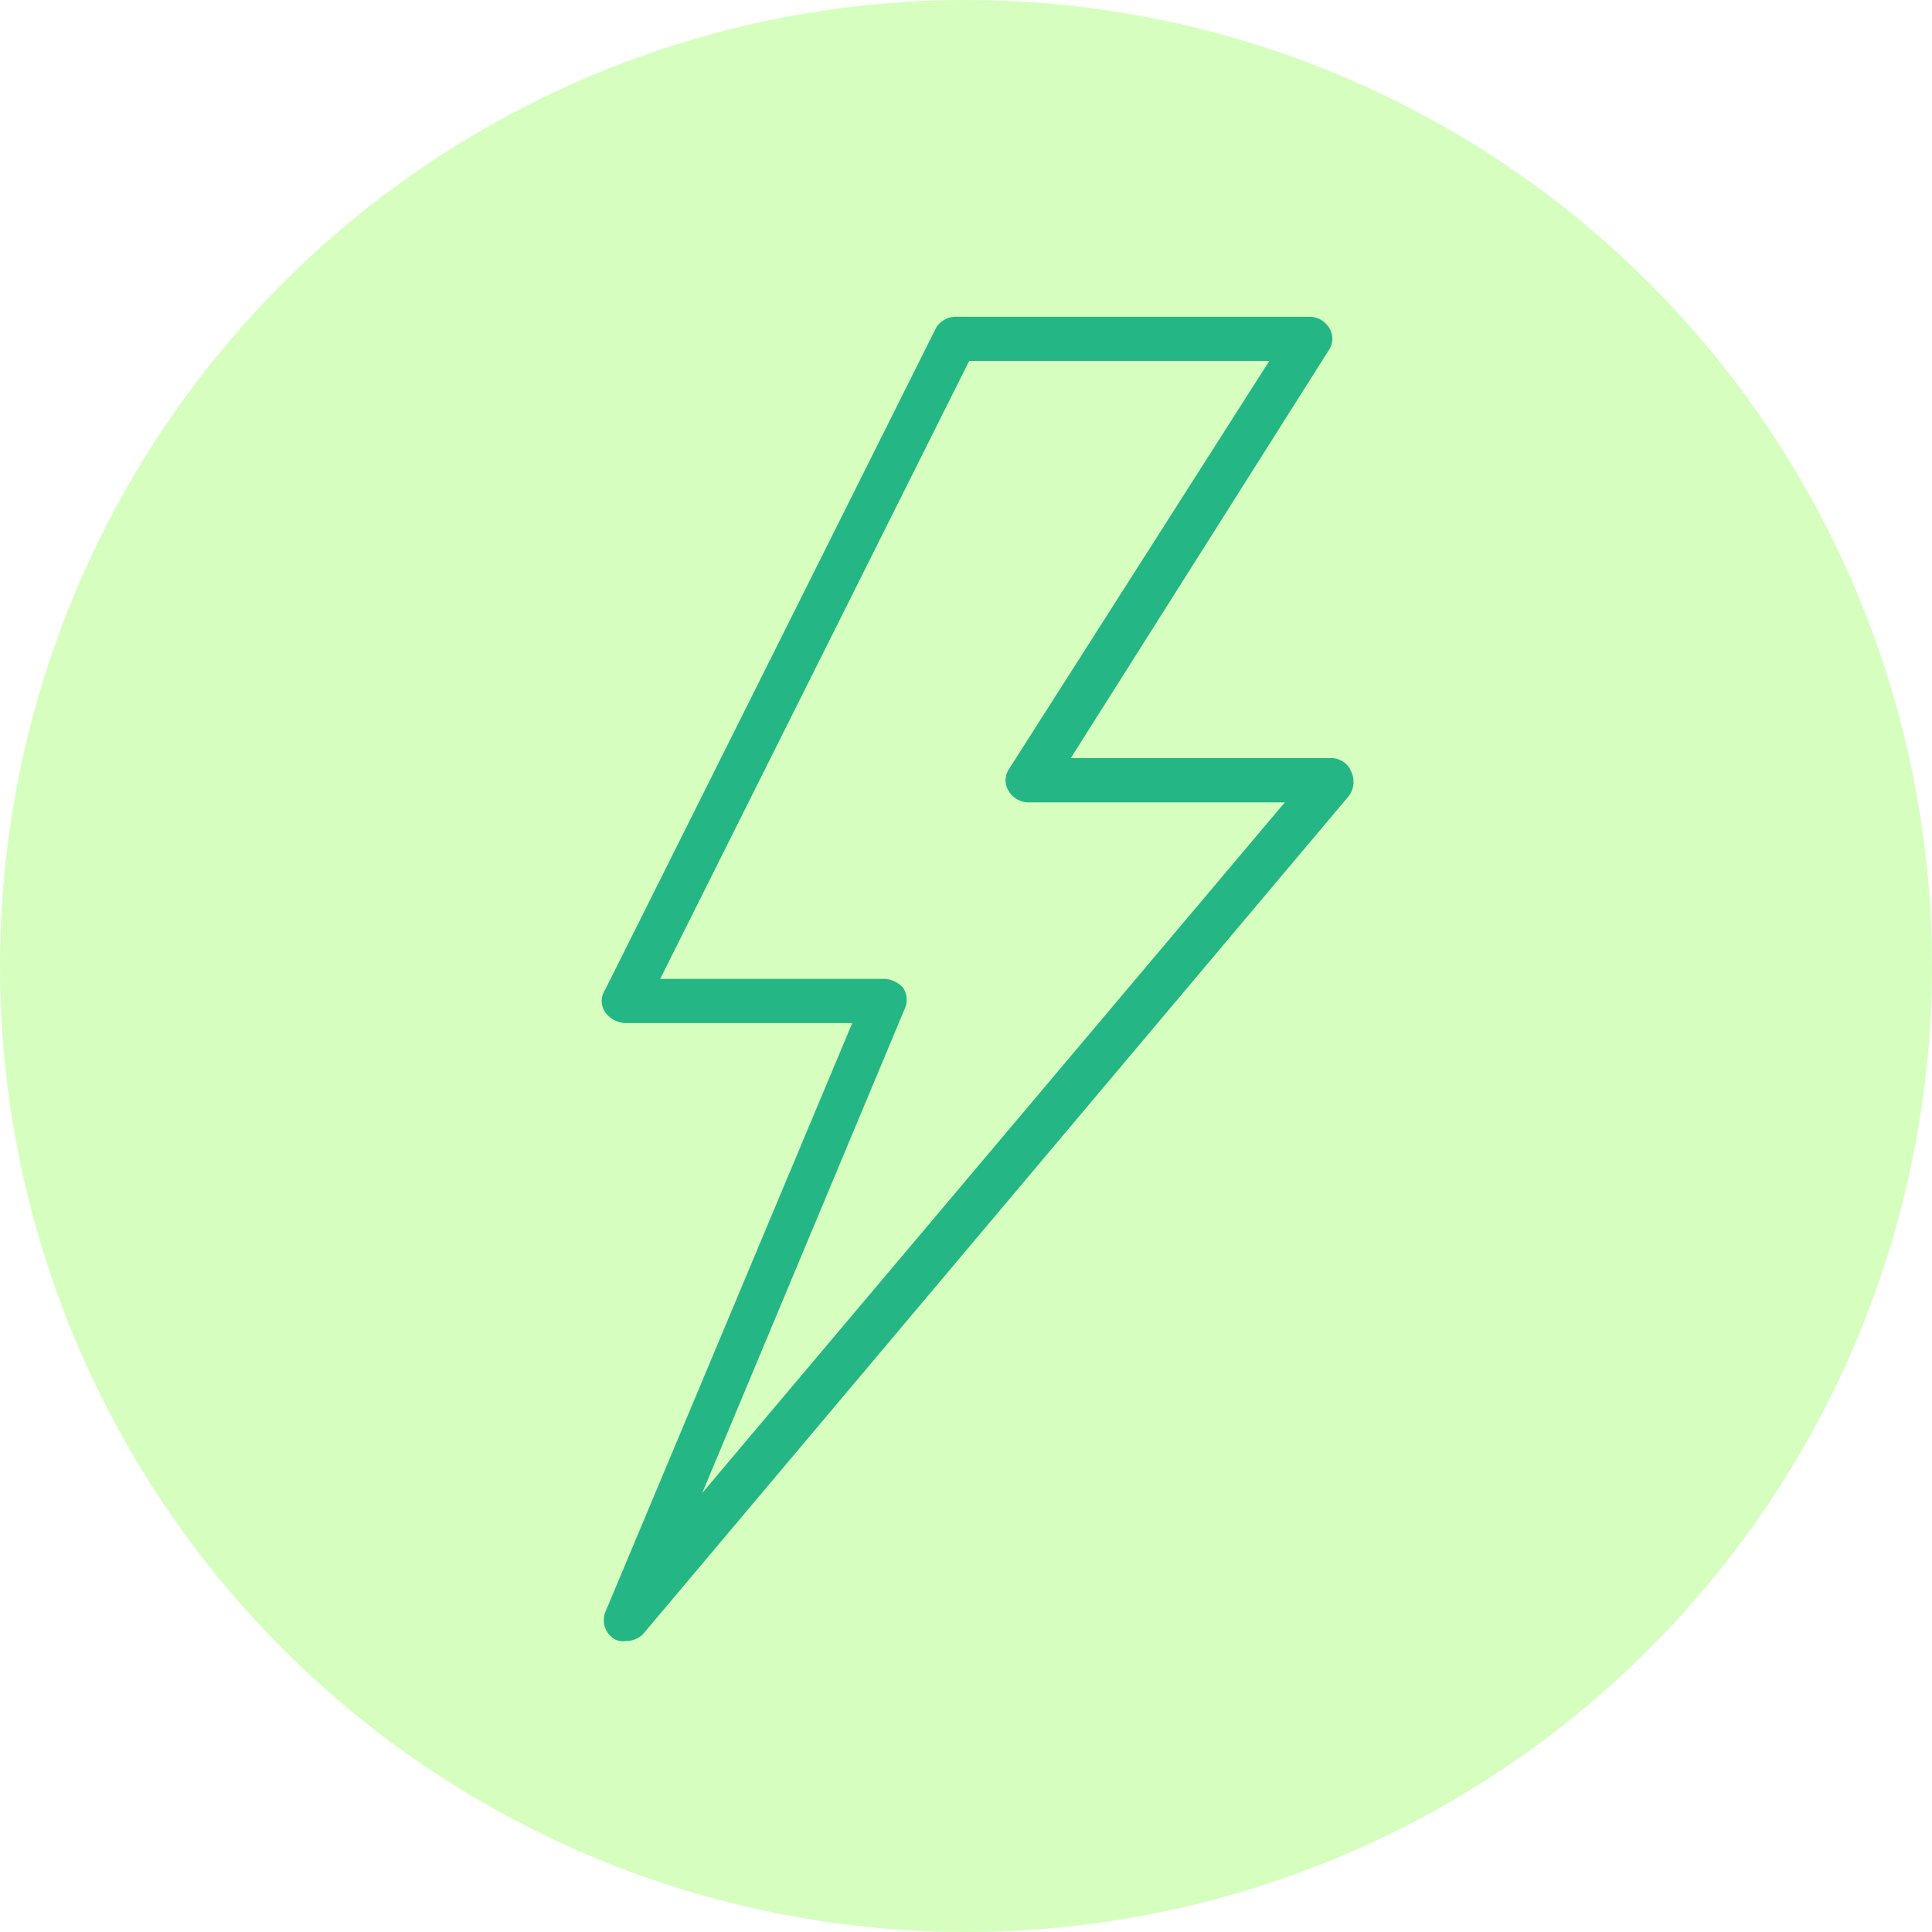 <svg xmlns="http://www.w3.org/2000/svg" width="61" height="61" viewBox="0 0 61 61">
  <g id="Group_775" data-name="Group 775" transform="translate(-143 -622)">
    <g id="Group_774" data-name="Group 774" transform="translate(79 -2)">
      <circle id="Ellipse_83" data-name="Ellipse 83" cx="30.5" cy="30.5" r="30.5" transform="translate(64 624)" fill="#a8ff78" opacity="0.47"/>
    </g>
    <g id="flash" transform="translate(51.318 632)">
      <g id="Group_187" data-name="Group 187" transform="translate(110.682)">
        <path id="Path_166" data-name="Path 166" d="M134.34,14.355a.67.67,0,0,0-.627-.418H125.49l8.153-12.892a.633.633,0,0,0,0-.7A.732.732,0,0,0,133.016,0h-11.15a.732.732,0,0,0-.627.348L110.786,21.254a.633.633,0,0,0,0,.7.832.832,0,0,0,.627.348h7.178l-7.8,18.606a.7.7,0,0,0,.279.836.522.522,0,0,0,.348.07.791.791,0,0,0,.558-.209l22.3-26.481A.748.748,0,0,0,134.34,14.355ZM113.852,37.143l6.411-15.331a.678.678,0,0,0-.07-.627.86.86,0,0,0-.558-.279h-7.108l9.756-19.512h9.477l-8.223,12.892a.633.633,0,0,0,0,.7.732.732,0,0,0,.627.348h8.084Z" transform="translate(-110.682)" fill="#24b685"/>
      </g>
    </g>
  </g>
</svg>
